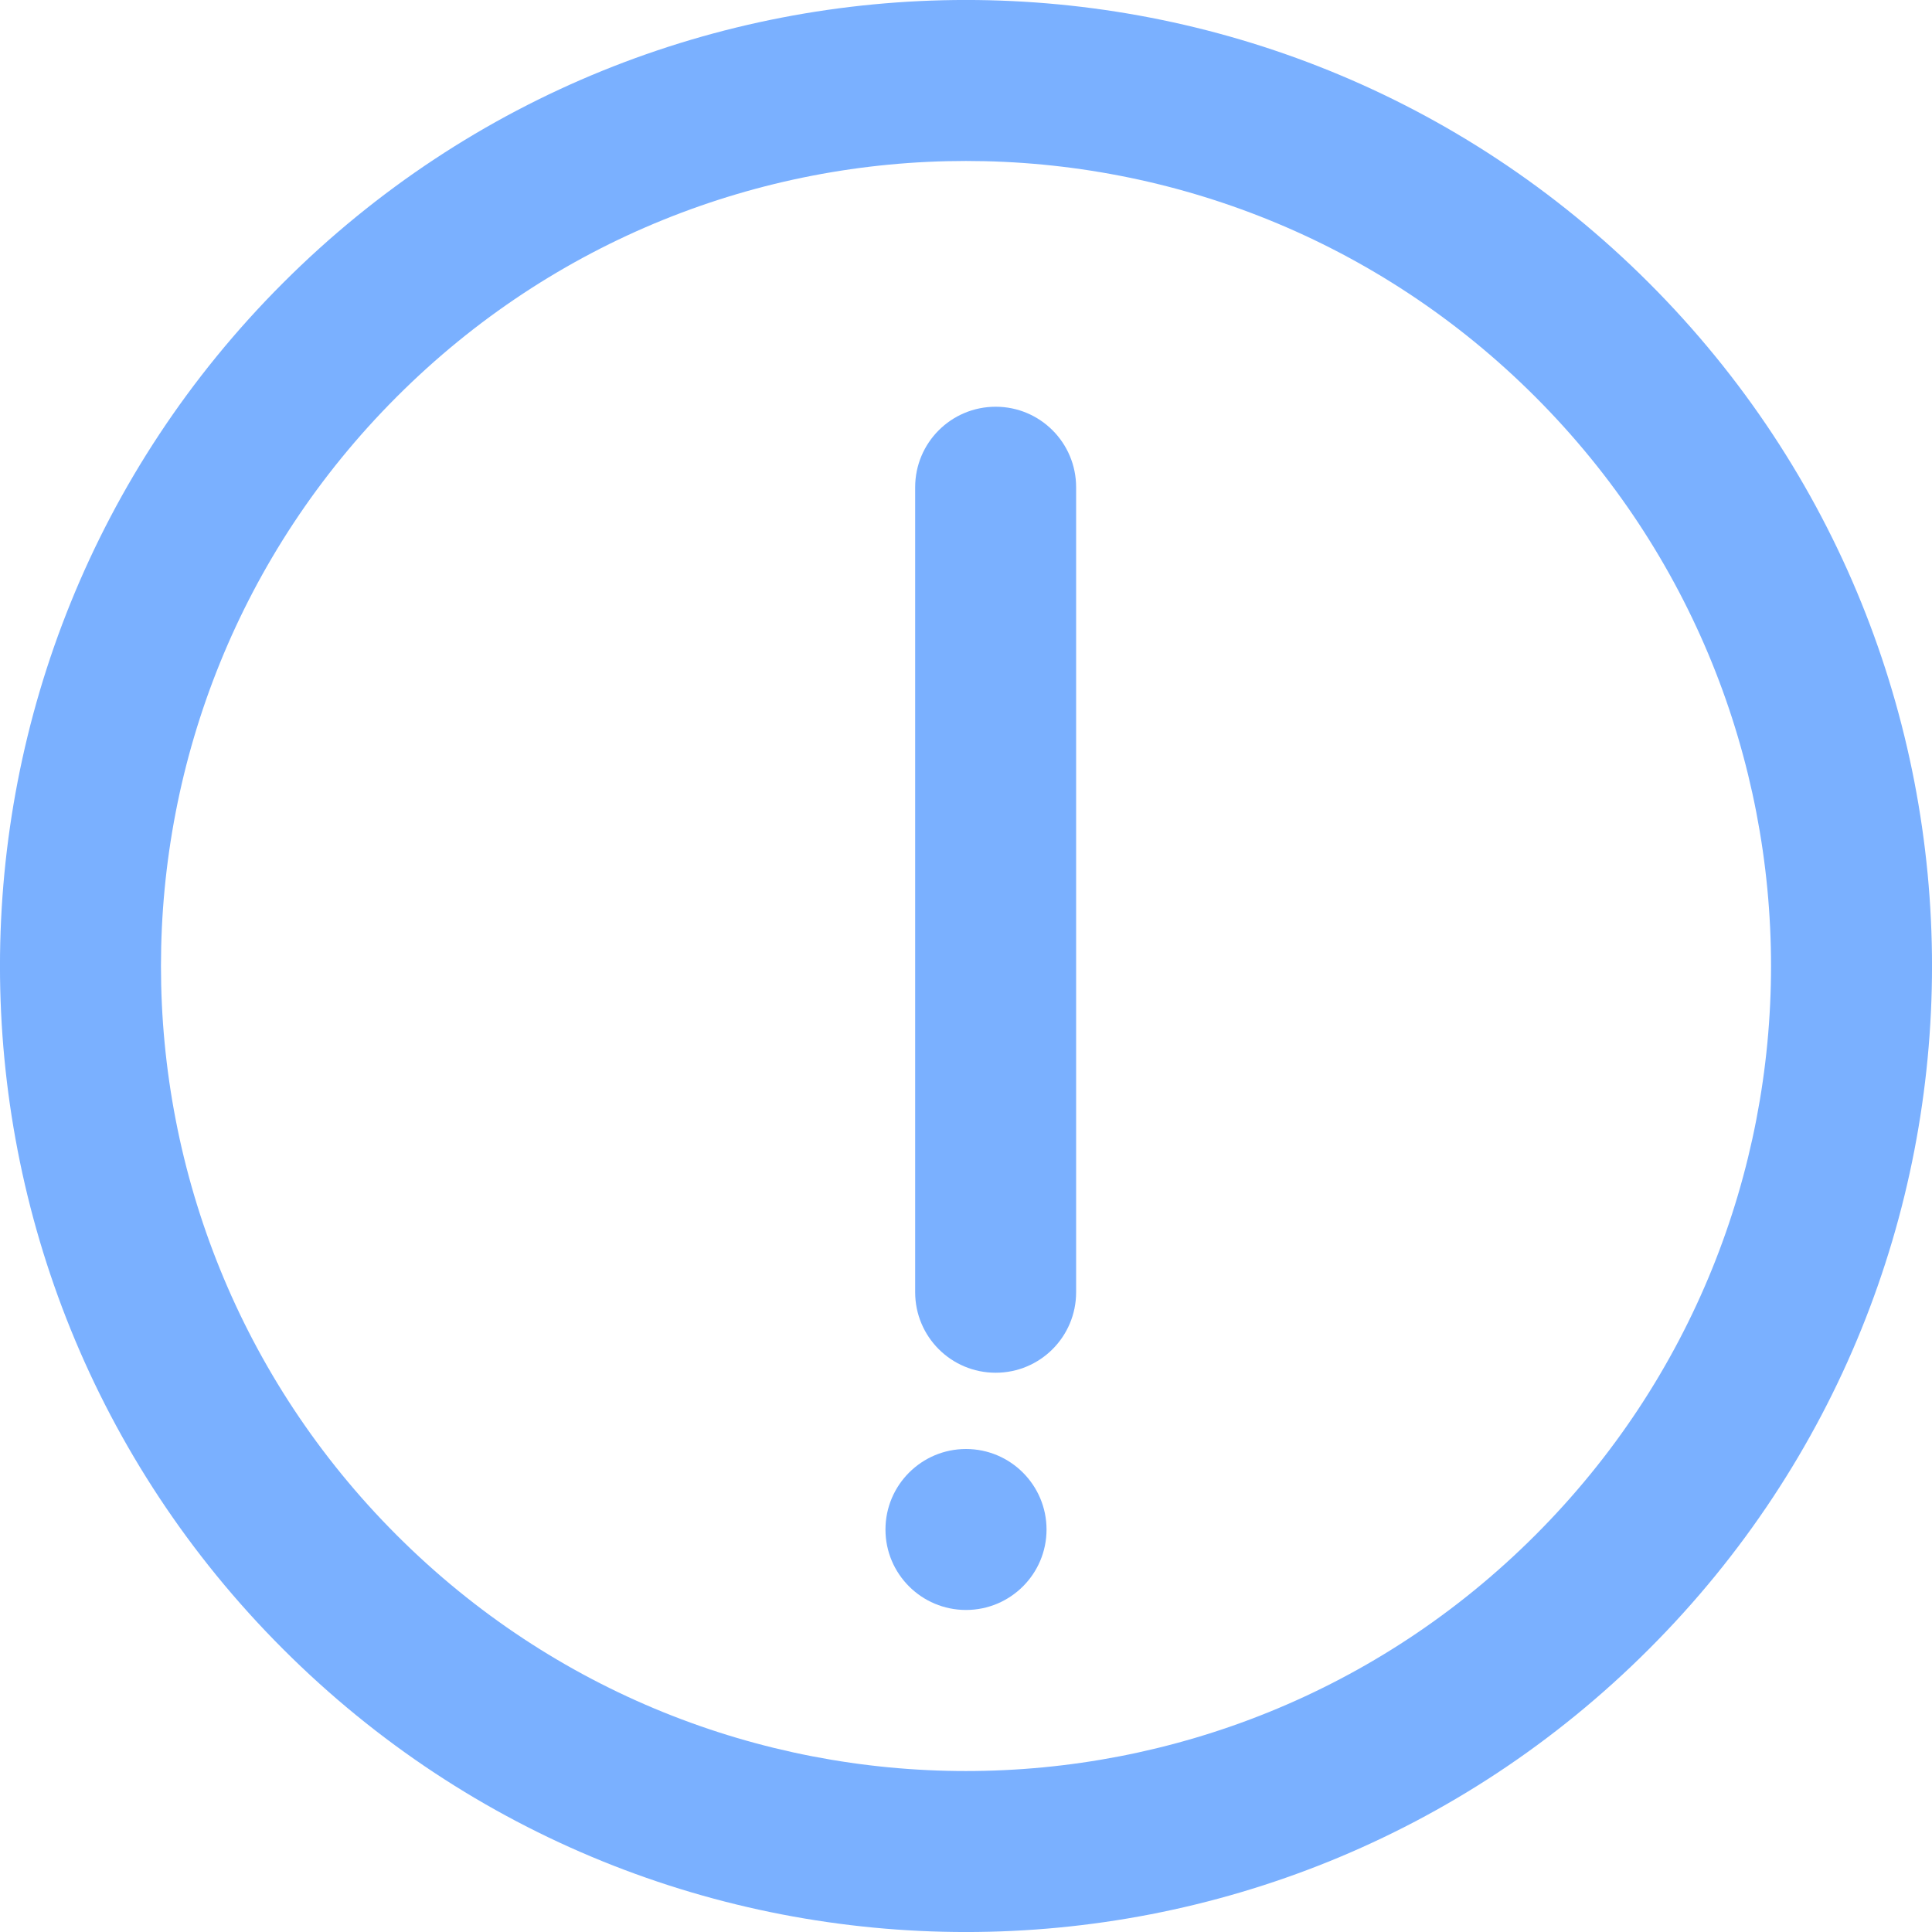 <svg width="19" height="19" viewBox="0 0 19 19" fill="none" xmlns="http://www.w3.org/2000/svg">
<g clip-path="url(#clip0_4601_3363)">
<path d="M16.217 2.783C12.507 -0.928 6.492 -0.928 2.783 2.783C-0.928 6.493 -0.928 12.508 2.783 16.217C6.492 19.928 12.507 19.928 16.217 16.217C19.928 12.508 19.928 6.493 16.217 2.783ZM15.098 15.098C12.006 18.19 6.993 18.19 3.902 15.098C0.81 12.007 0.81 6.994 3.902 3.902C6.993 0.81 12.006 0.81 15.098 3.902C18.19 6.994 18.19 12.007 15.098 15.098Z" fill="#7AB0FF"/>
<path d="M9.792 4C9.354 4 9 4.354 9 4.792V12.708C9 13.146 9.354 13.5 9.792 13.5C10.229 13.5 10.583 13.146 10.583 12.708V4.792C10.583 4.354 10.229 4 9.792 4Z" fill="#7AB0FF"/>
<path d="M9.5 14.25C9.063 14.25 8.708 14.605 8.708 15.042C8.708 15.479 9.063 15.833 9.5 15.833C9.937 15.833 10.292 15.479 10.292 15.042C10.292 14.605 9.937 14.25 9.5 14.25Z" fill="#7AB0FF"/>
</g>
<defs>
<clipPath id="clip0_4601_3363">
<rect width="19" height="19" fill="white"/>
</clipPath>
</defs>
</svg>
